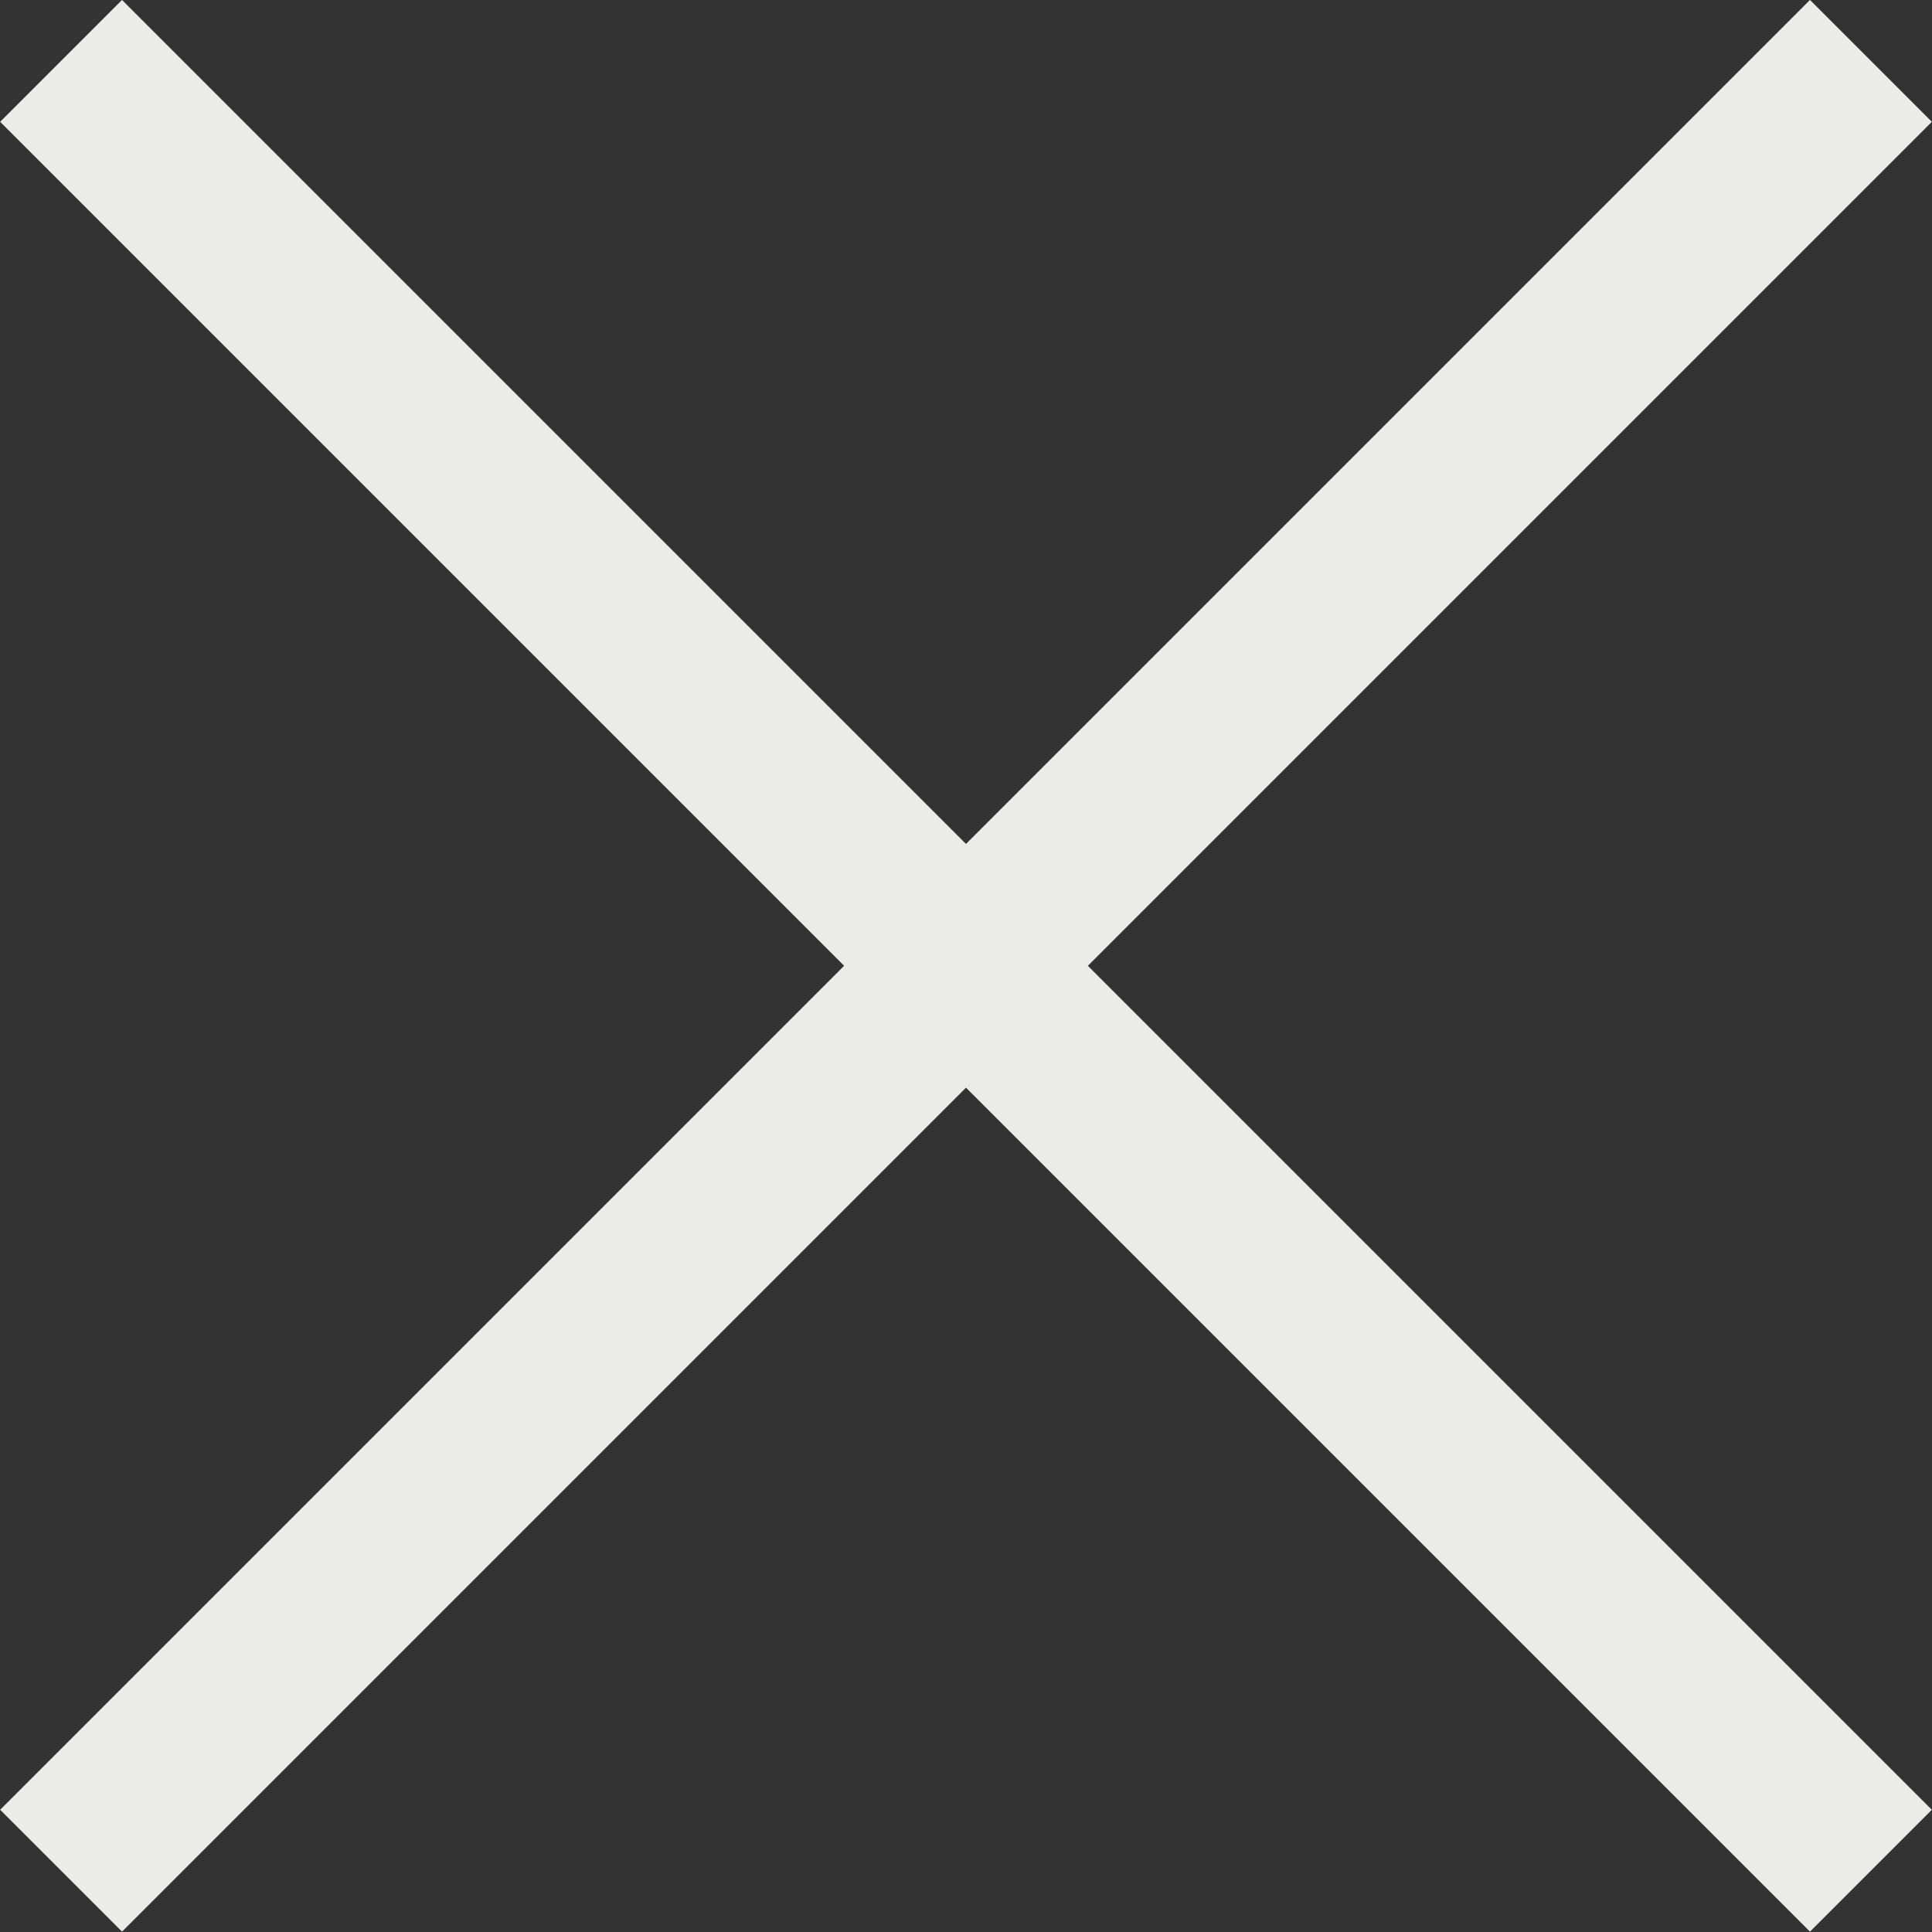 <?xml version="1.0" encoding="utf-8"?>
<!-- Generator: Adobe Illustrator 16.0.4, SVG Export Plug-In . SVG Version: 6.00 Build 0)  -->
<!DOCTYPE svg PUBLIC "-//W3C//DTD SVG 1.1//EN" "http://www.w3.org/Graphics/SVG/1.1/DTD/svg11.dtd">
<svg version="1.1" id="Layer_7" xmlns="http://www.w3.org/2000/svg" xmlns:xlink="http://www.w3.org/1999/xlink" x="0px" y="0px"
	 width="512px" height="512px" viewBox="0 0 512 512" enable-background="new 0 0 512 512" xml:space="preserve">
<rect x="0" y="0" width="512" height="512" fill="#333333" stroke="none"/>
<g>
	<g>
		
			<rect x="-83.198" y="233.16" transform="matrix(0.707 0.707 -0.707 0.707 256 -106.039)" fill="#EBEBE9" width="678.397" height="45.681"/>
	</g>
	<g>
		
			<rect x="233.16" y="-83.199" transform="matrix(0.707 0.707 -0.707 0.707 255.997 -106.039)" fill="#EBEBE9" width="45.681" height="678.397"/>
	</g>
</g>
</svg>

